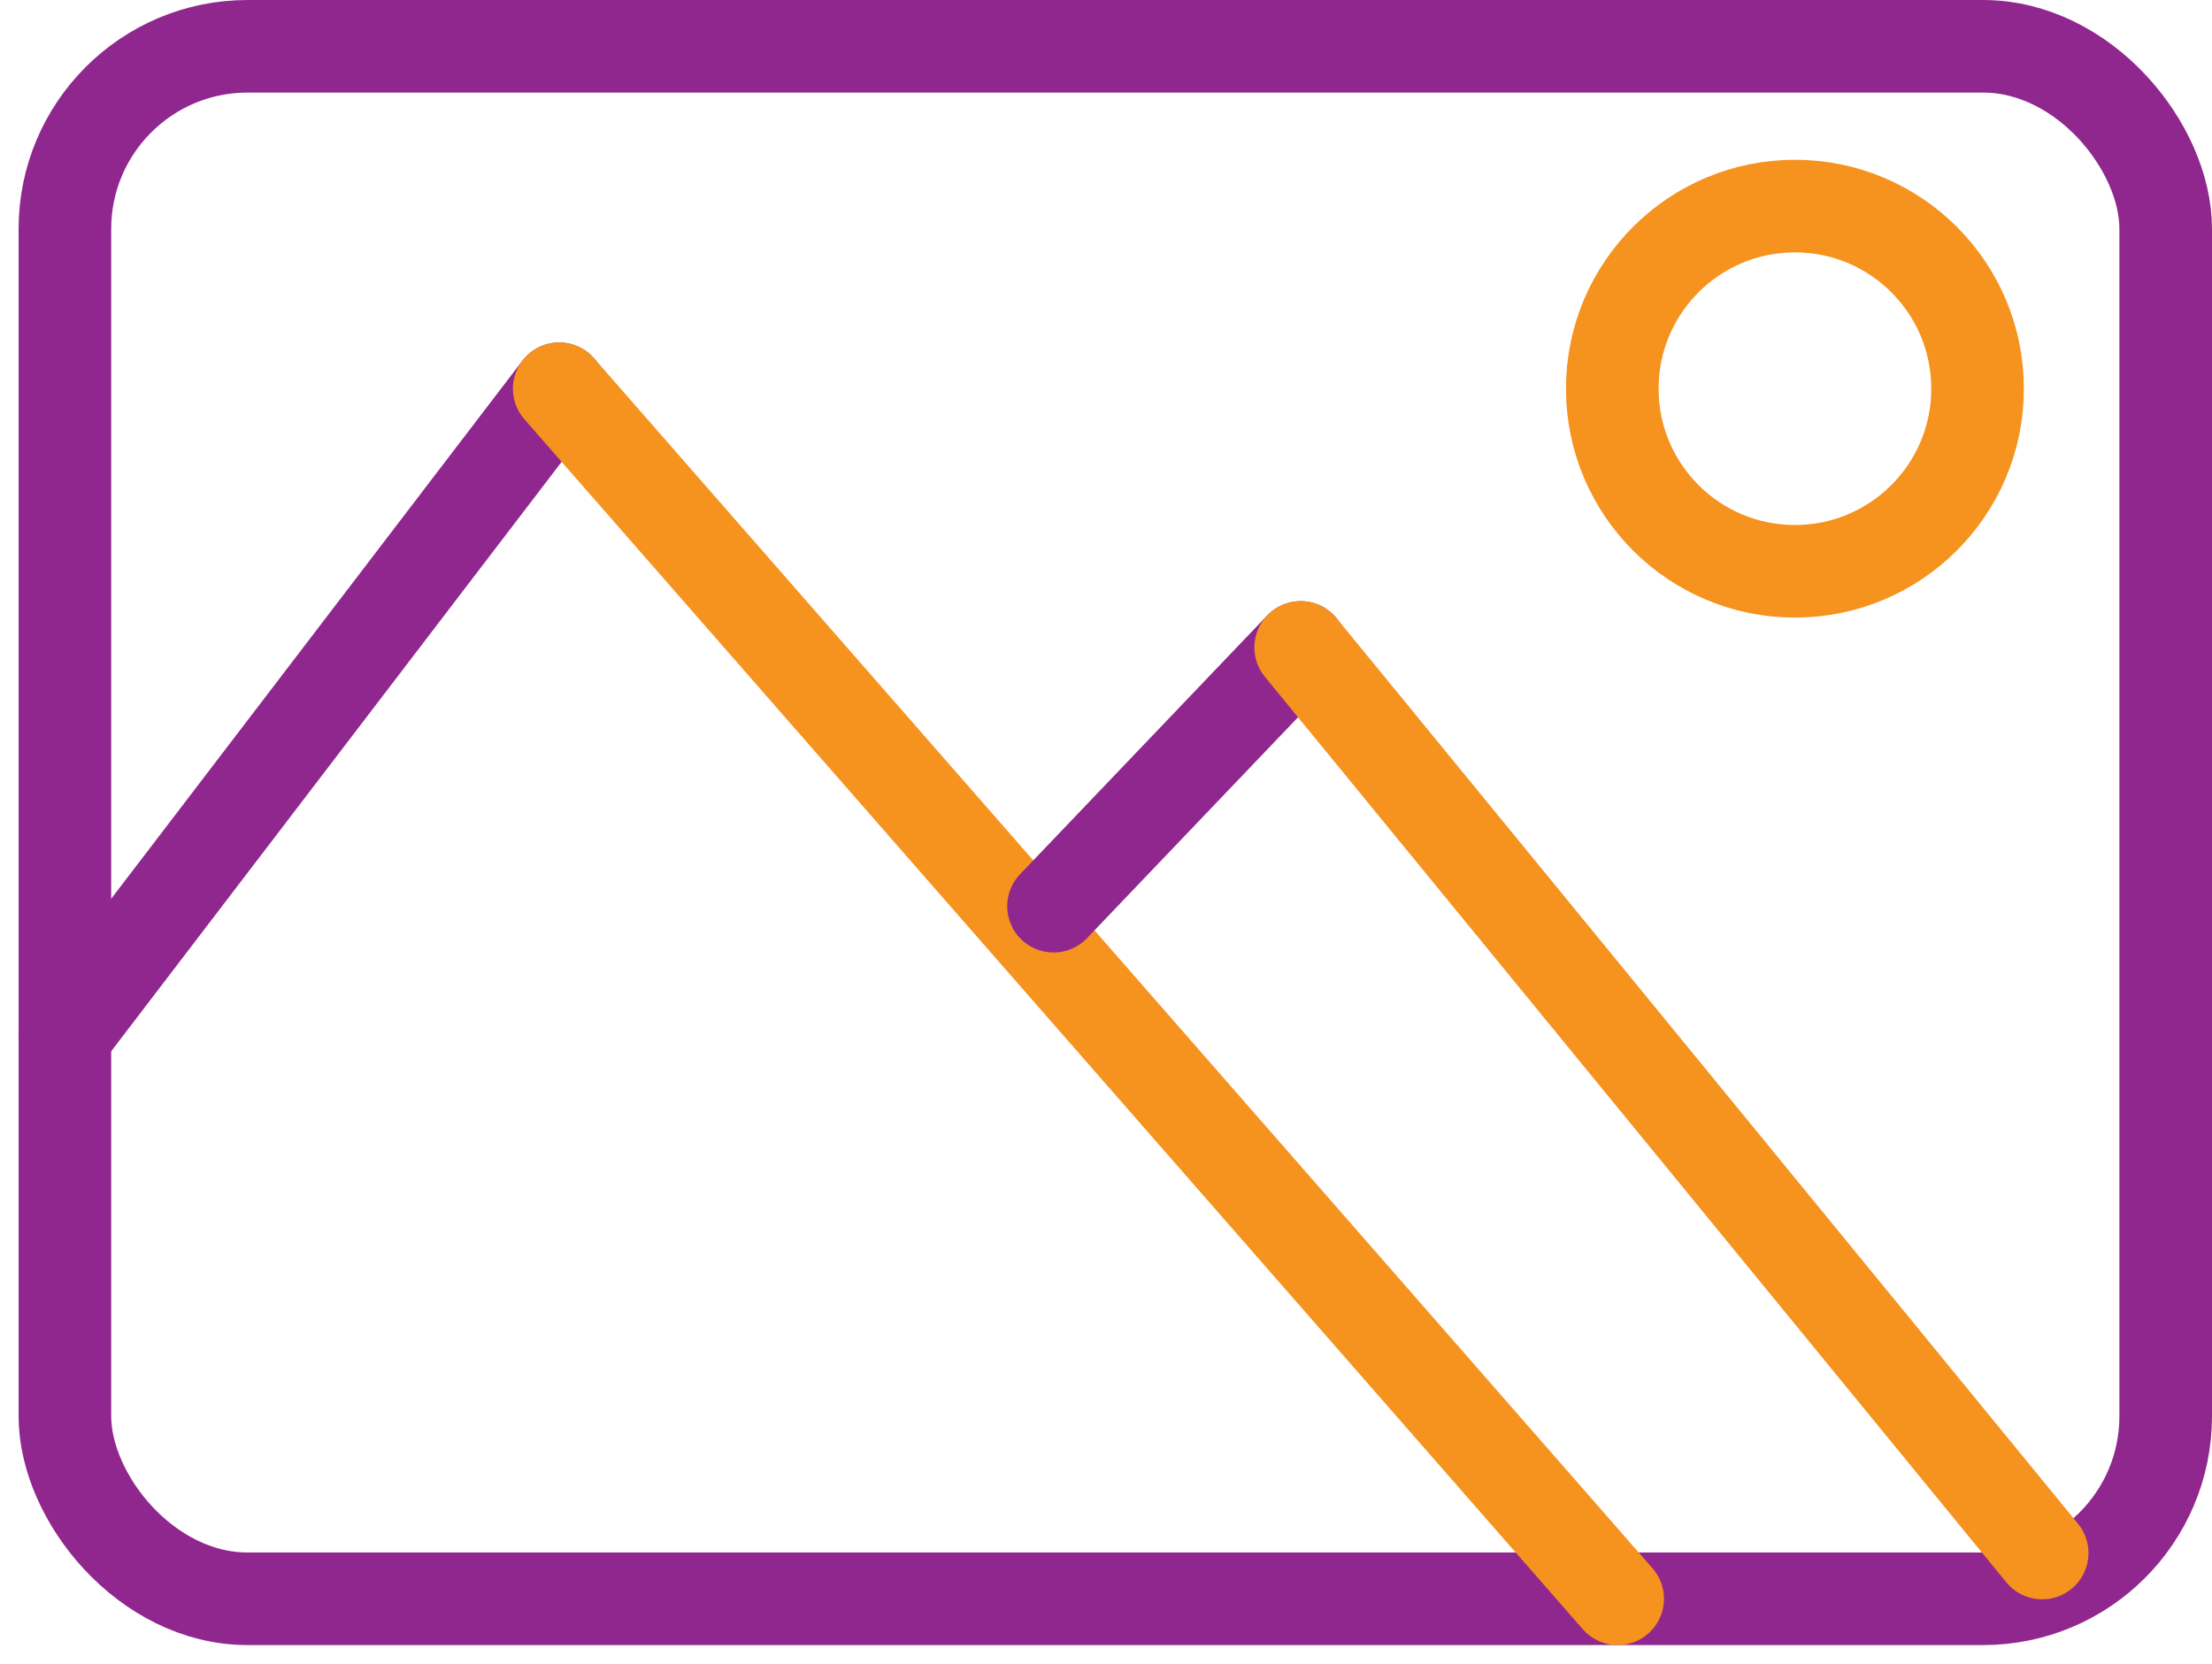 <svg xmlns="http://www.w3.org/2000/svg" width="28.666" height="21.569" viewBox="0 0 28.666 21.569">
  <g id="Group_705" data-name="Group 705" transform="translate(-3783.266 -1715.769)">
    <rect id="Rectangle_277" data-name="Rectangle 277" width="27.225" height="20.123" rx="2.367" transform="translate(3784.107 1716.369)" fill="none" stroke="#90278e" stroke-linecap="round" stroke-linejoin="round" stroke-width="1.2"/>
    <circle id="Ellipse_1961" data-name="Ellipse 1961" cx="2.367" cy="2.367" r="2.367" transform="translate(3804.16 1718.44)" fill="none" stroke="#f6921e" stroke-linecap="round" stroke-linejoin="round" stroke-width="1.2"/>
    <line id="Line_307" data-name="Line 307" y1="8.384" x2="6.406" transform="translate(3784.107 1720.808)" fill="none" stroke="#90278e" stroke-linecap="round" stroke-linejoin="round" stroke-width="1.2"/>
    <line id="Line_308" data-name="Line 308" x1="13.717" y1="15.684" transform="translate(3790.513 1720.808)" fill="none" stroke="#f6921e" stroke-linecap="round" stroke-linejoin="round" stroke-width="1.2"/>
    <line id="Line_309" data-name="Line 309" y1="3.354" x2="3.203" transform="translate(3796.919 1724.161)" fill="none" stroke="#90278e" stroke-linecap="round" stroke-linejoin="round" stroke-width="1.2"/>
    <line id="Line_310" data-name="Line 310" x1="9.609" y1="11.738" transform="translate(3800.122 1724.161)" fill="none" stroke="#f6921e" stroke-linecap="round" stroke-linejoin="round" stroke-width="1.2"/>
  </g>
</svg>

